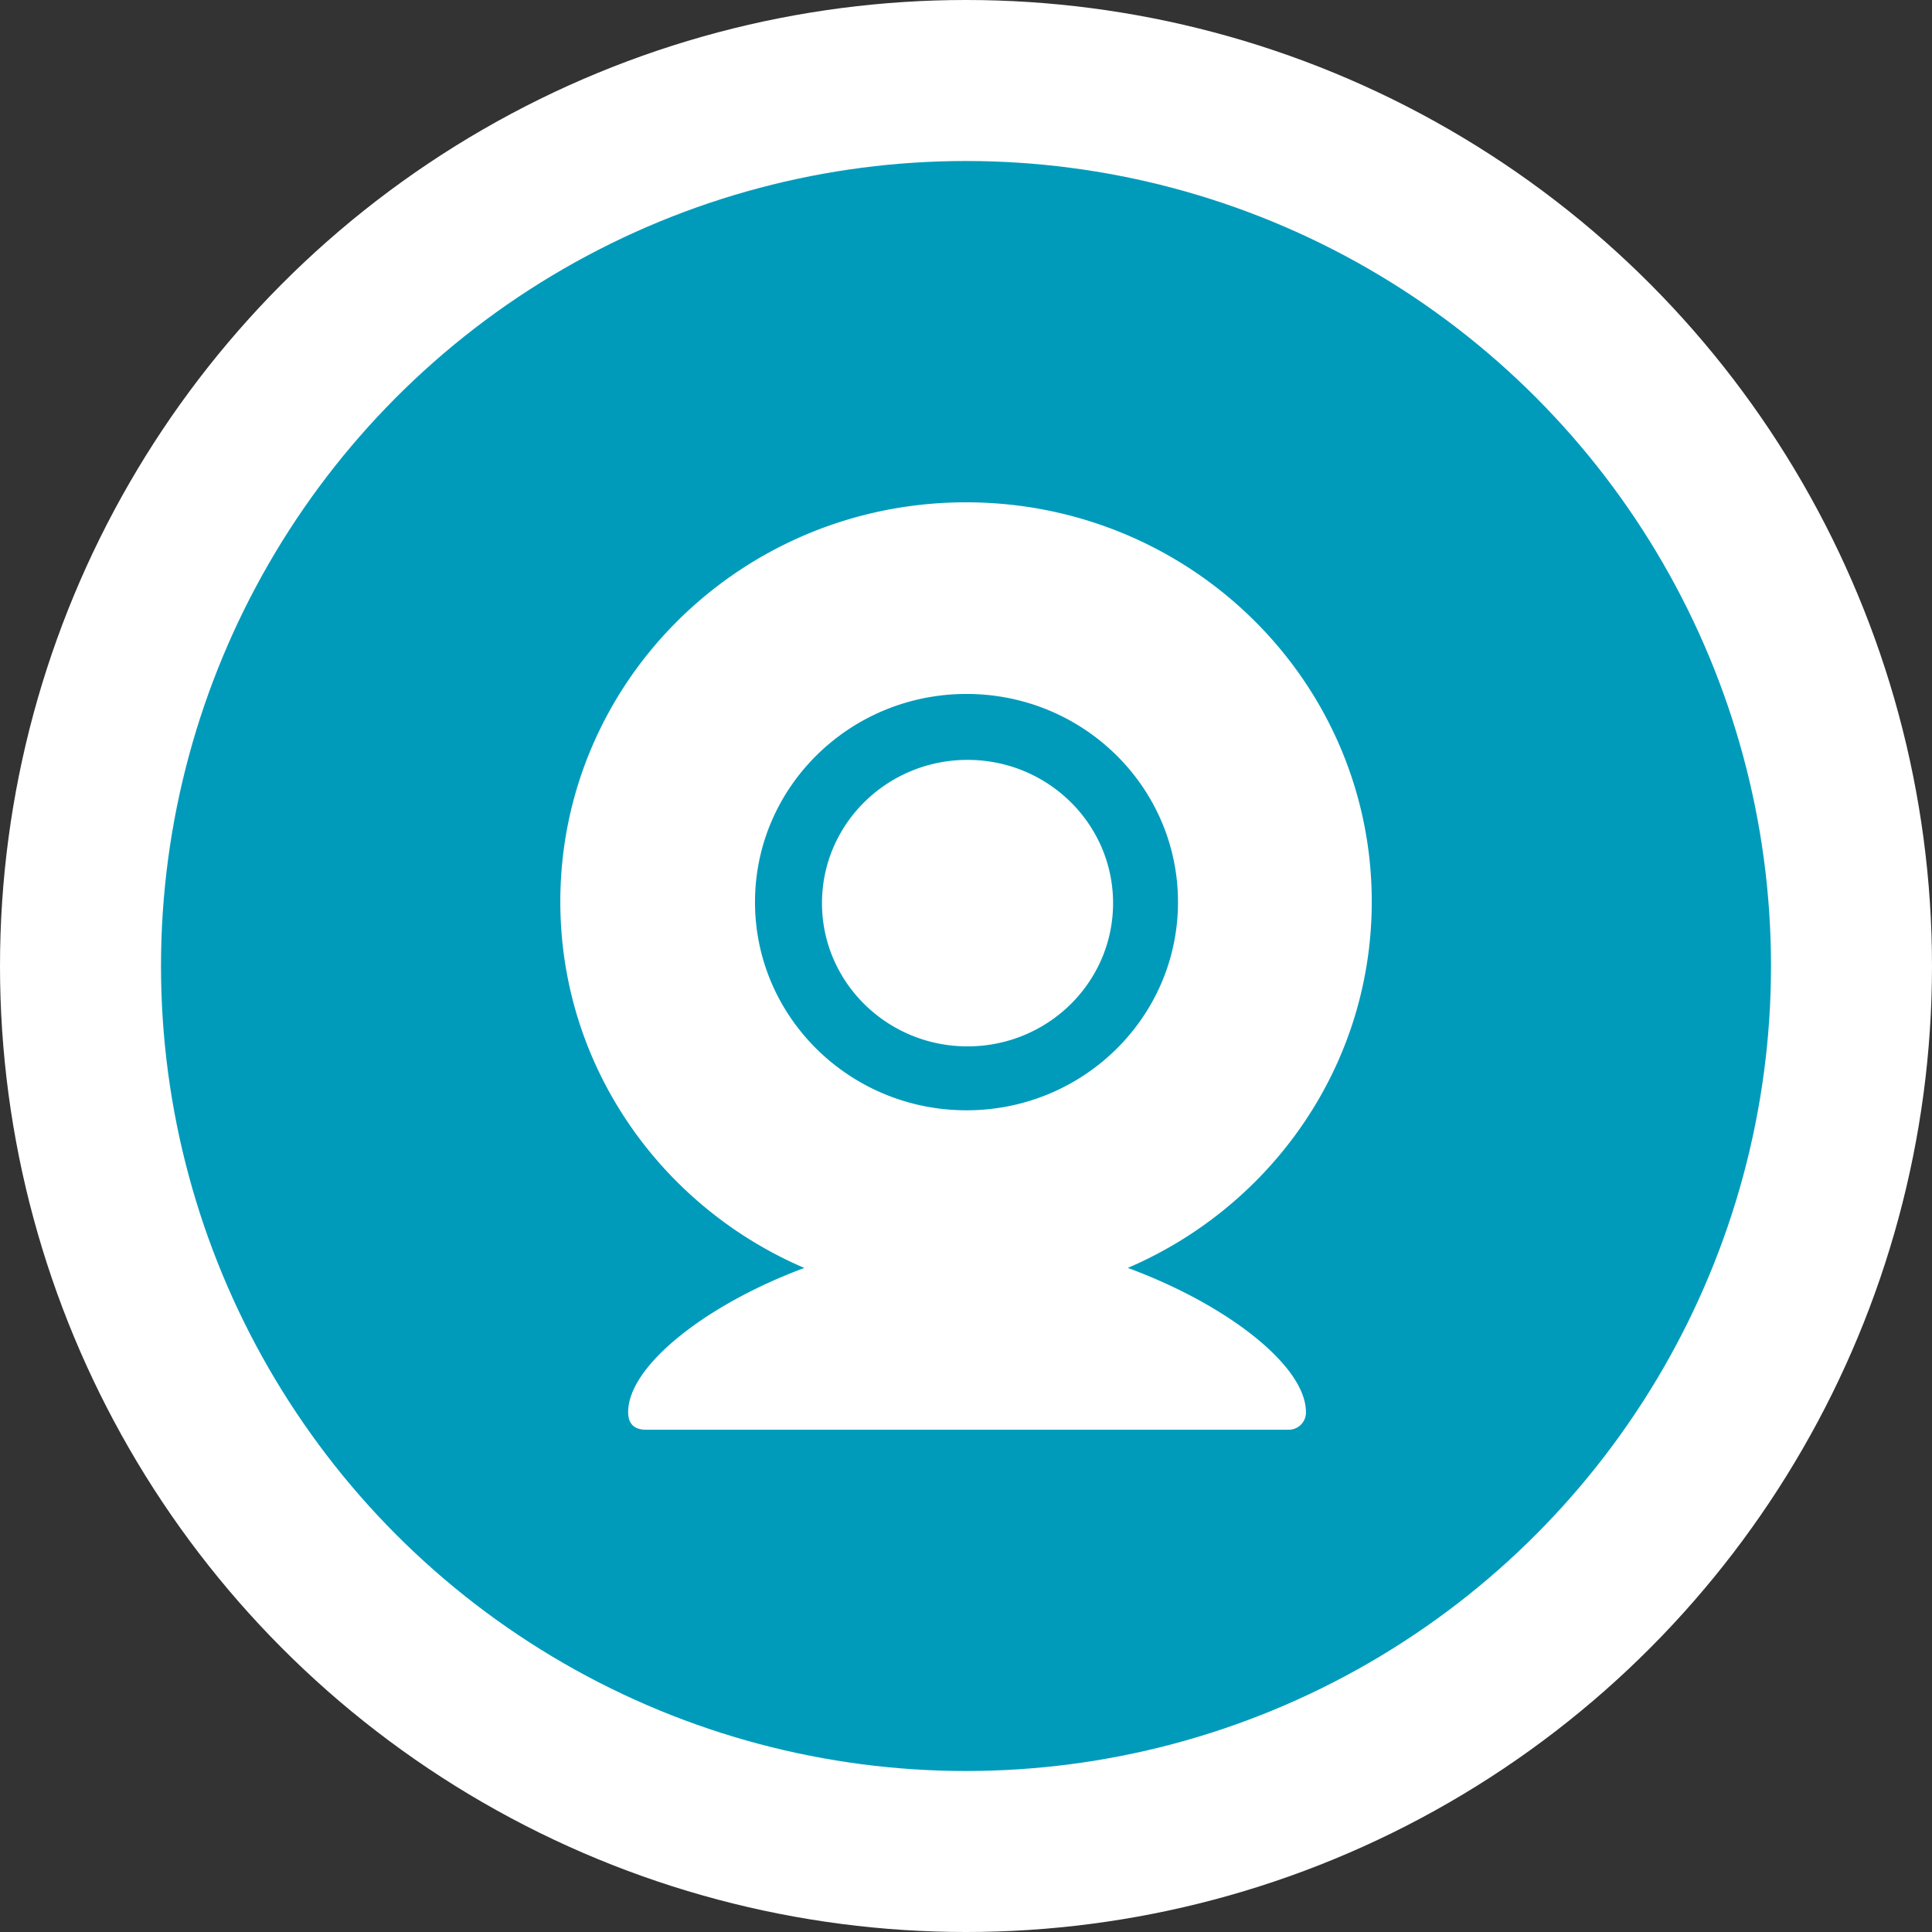 <svg viewBox="0 0 48 48" id="icon-11"><rect x="0" y="0" width="48" height="48" fill="#333333" stroke="none"/><title>Webcam Cache</title><circle cx="24" cy="24" r="24" fill="#fff"></circle><circle cx="24" cy="24" r="20" fill="#009bbb"></circle><path d="M24.038 18.879c-1.997 0-3.616 1.593-3.616 3.559 0 1.966 1.619 3.559 3.616 3.559s3.616-1.593 3.616-3.559c0-1.965-1.619-3.559-3.616-3.559zm3.982 12.622c3.566-1.529 6.061-5.026 6.061-9.099 0-5.48-4.513-9.922-10.08-9.922s-10.08 4.442-10.08 9.922c0 4.073 2.495 7.572 6.062 9.1-2.444.908-4.377 2.433-4.377 3.583 0 .222.09.436.443.436h15.954a.428.428 0 0 0 .443-.436c-.001-1.151-1.963-2.677-4.426-3.584zm-4.007-3.916c-2.902 0-5.255-2.315-5.255-5.172s2.353-5.172 5.255-5.172 5.254 2.315 5.254 5.172-2.352 5.172-5.254 5.172z" fill="#fff"></path></svg>
